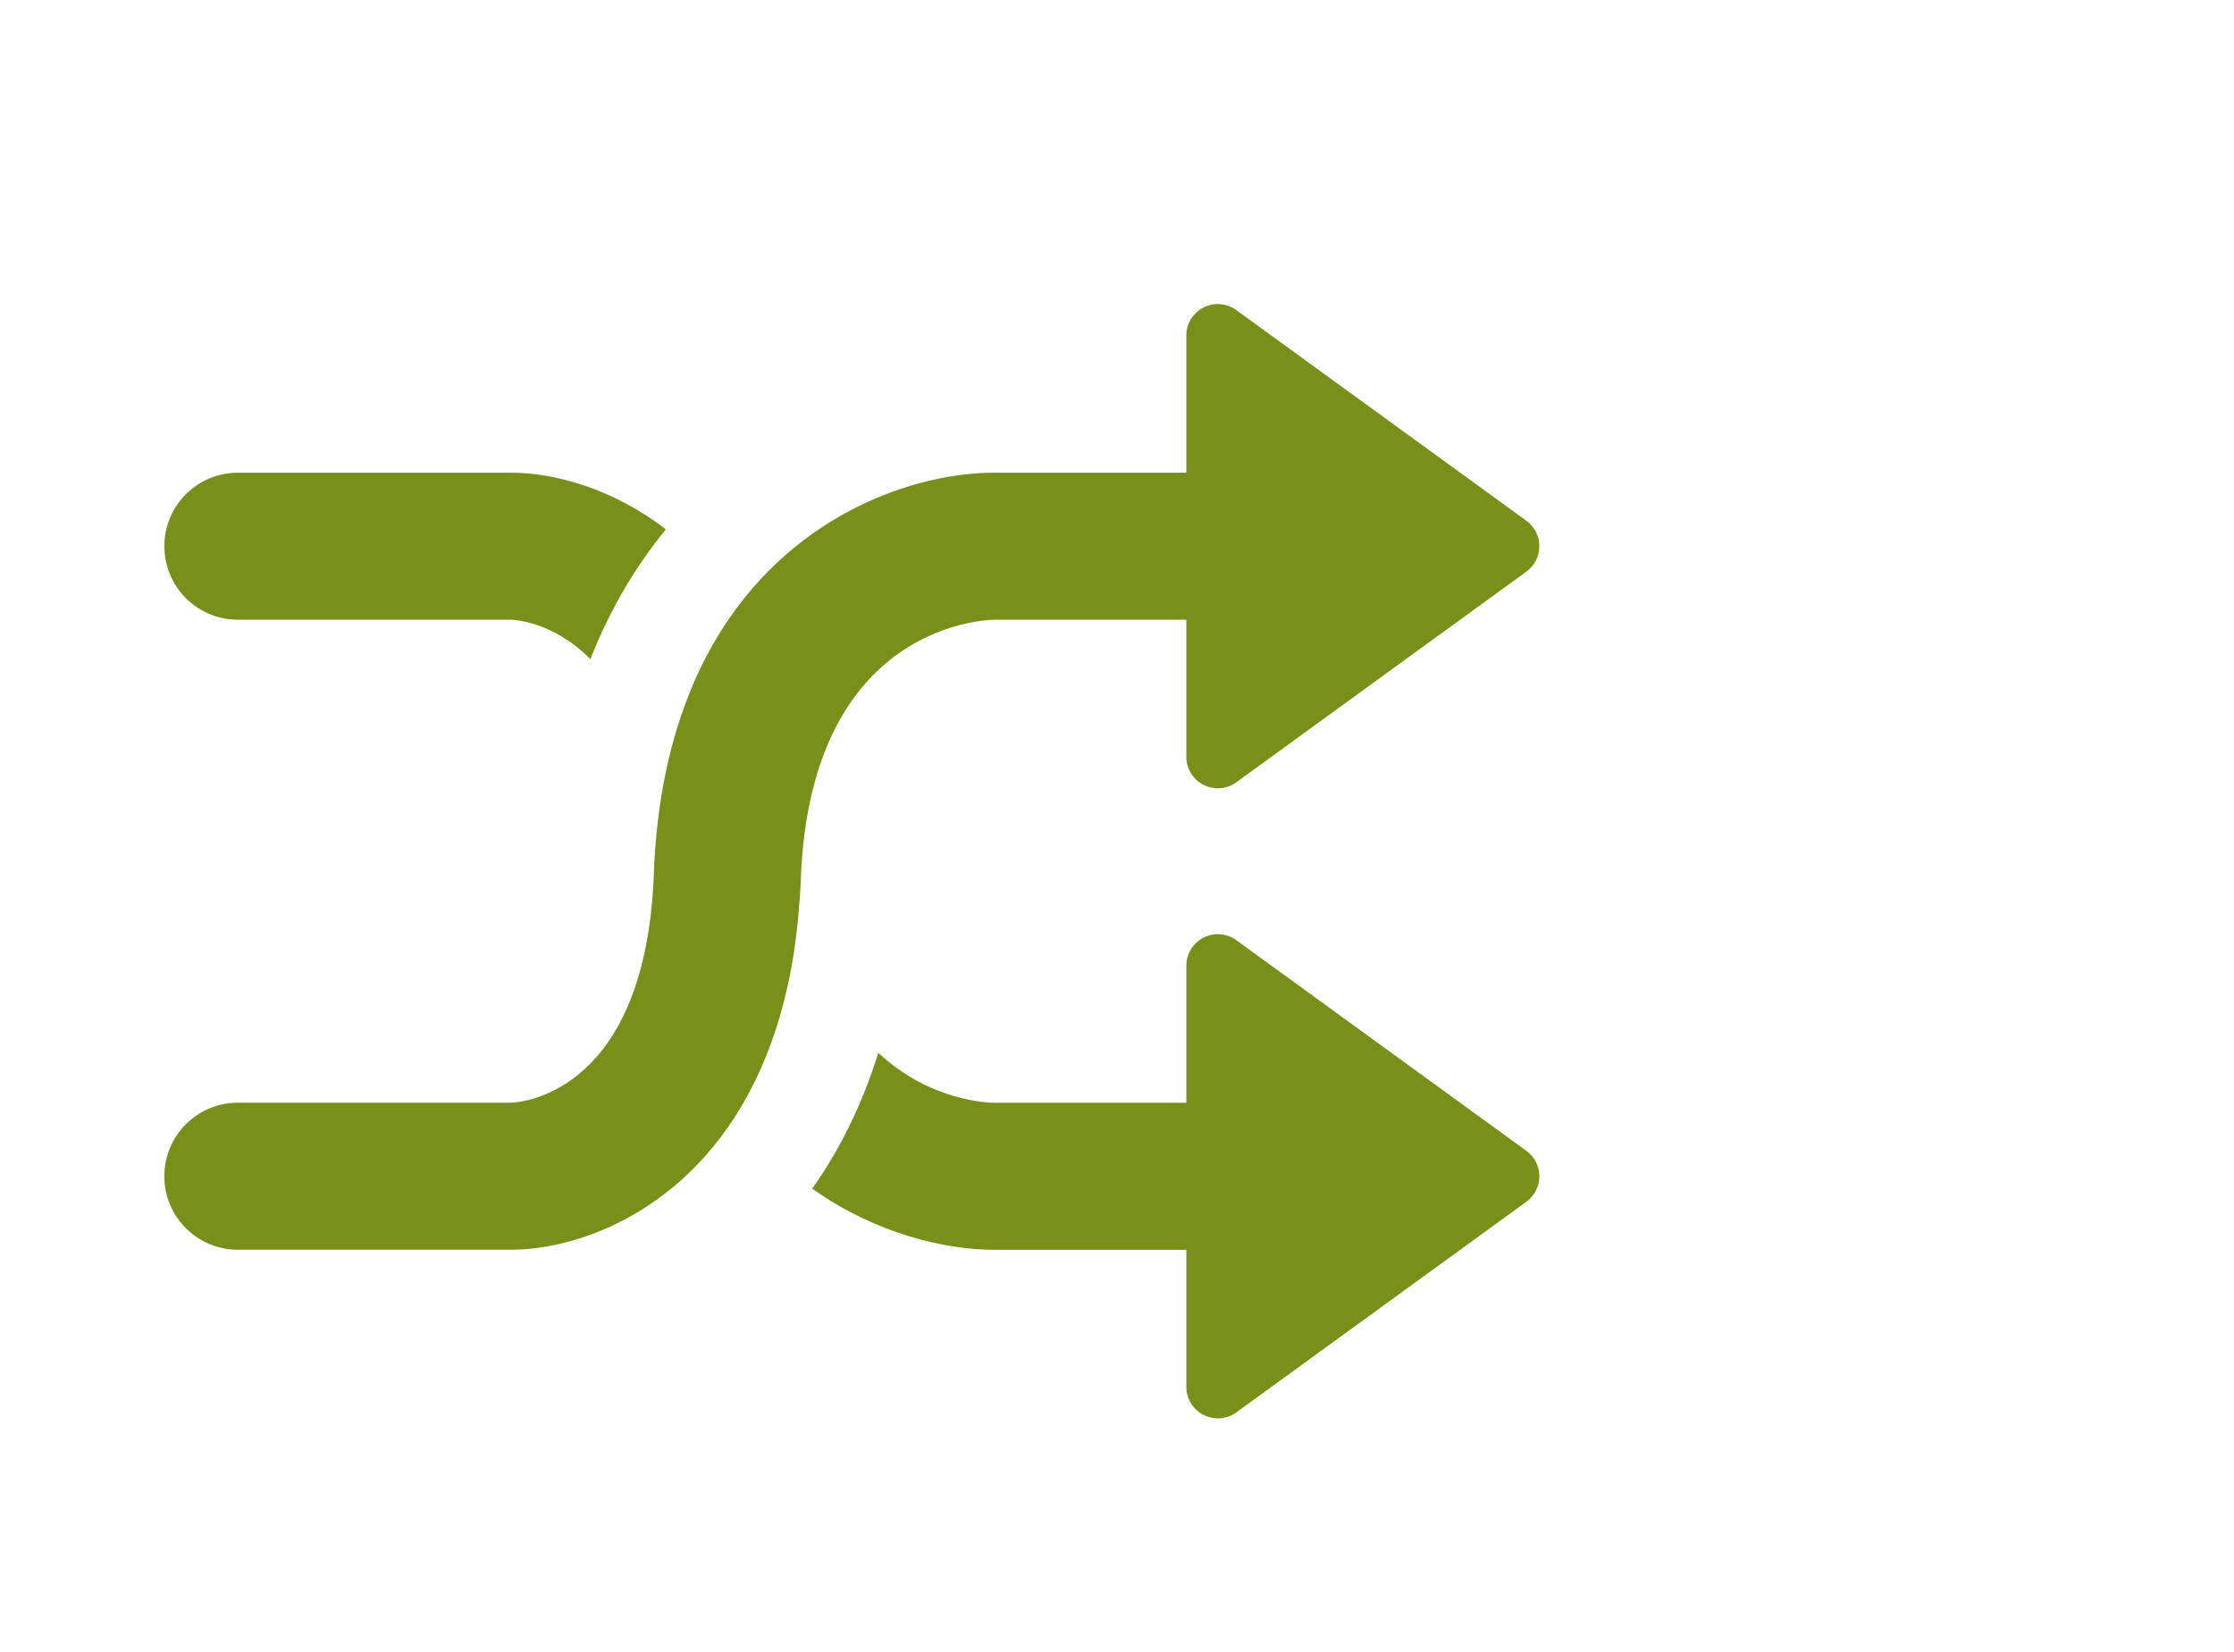 <?xml version="1.0" encoding="UTF-8" standalone="no"?>
<svg width="73px" height="54px" version="1.1" xmlns="http://www.w3.org/2000/svg" xmlns:xlink="http://www.w3.org/1999/xlink" xmlns:sketch="http://www.bohemiancoding.com/sketch/ns">
    <title>shuffle-on-rest</title>
    <description>Created with Sketch (http://www.bohemiancoding.com/sketch)</description>
    <defs></defs>
    <g id="Page 1" fill="rgb(223,223,223)" fill-rule="evenodd">
        <g id="Group" fill="rgb(0,0,0)">
            <path d="M7.773,20.253 L16.699,20.253 C16.724,20.253 18.054,20.283 19.291,21.543 C19.939,19.894 20.785,18.487 21.758,17.301 C19.998,15.94 18.072,15.449 16.699,15.449 L7.773,15.449 C6.447,15.449 5.371,16.523 5.371,17.851 C5.371,19.178 6.447,20.253 7.773,20.253 C7.773,20.253 6.447,20.253 7.773,20.253 L7.773,20.253" id="Shape" fill="rgb(120,144,26)"></path>
            <path d="M32.486,20.253 L38.765,20.253 L38.765,24.734 C38.765,25.121 38.983,25.475 39.327,25.651 C39.474,25.726 39.635,25.763 39.794,25.763 C40.008,25.763 40.22,25.697 40.399,25.566 L49.875,18.683 C50.142,18.49 50.3,18.181 50.3,17.851 C50.3,17.521 50.142,17.211 49.875,17.018 L40.399,10.135 C40.087,9.907 39.67,9.874 39.327,10.05 C38.982,10.226 38.765,10.581 38.765,10.968 L38.765,15.448 L32.484,15.448 C30.031,15.449 26.076,16.674 23.599,20.558 C23.568,20.608 23.537,20.657 23.507,20.707 C23.198,21.205 22.915,21.745 22.663,22.332 C22.649,22.363 22.637,22.394 22.624,22.425 C21.921,24.085 21.456,26.101 21.366,28.547 C21.104,35.662 17.11,36.024 16.698,36.039 L7.772,36.039 C6.446,36.039 5.37,37.115 5.37,38.442 C5.37,39.769 6.446,40.844 7.772,40.844 L16.698,40.844 C18.987,40.844 22.821,39.477 24.843,34.966 C24.855,34.938 24.868,34.909 24.88,34.881 C25.107,34.367 25.308,33.814 25.483,33.216 C25.498,33.162 25.513,33.108 25.529,33.053 C25.599,32.799 25.665,32.538 25.726,32.27 C25.738,32.216 25.751,32.164 25.763,32.109 C25.829,31.797 25.889,31.475 25.941,31.142 C25.95,31.081 25.959,31.017 25.966,30.955 C26.007,30.68 26.041,30.395 26.07,30.105 C26.079,30.01 26.089,29.916 26.097,29.819 C26.128,29.463 26.155,29.099 26.168,28.721 C26.176,28.523 26.188,28.332 26.201,28.143 L26.201,28.143 C26.732,20.618 31.911,20.268 32.486,20.253 C32.486,20.253 31.911,20.268 32.486,20.253 L32.486,20.253" id="Shape" fill="rgb(120,144,26)"></path>
            <path d="M49.876,37.611 L40.4,30.728 C40.088,30.5 39.671,30.468 39.328,30.644 C38.983,30.819 38.766,31.173 38.766,31.562 L38.766,36.041 L32.489,36.041 C32.348,36.041 30.399,36.005 28.7,34.406 C28.163,36.138 27.419,37.609 26.54,38.847 C28.606,40.315 30.872,40.845 32.487,40.846 L38.766,40.846 L38.766,45.326 C38.766,45.714 38.984,46.067 39.328,46.243 C39.475,46.318 39.636,46.355 39.795,46.355 C40.009,46.355 40.221,46.29 40.4,46.159 L49.876,39.276 C50.143,39.083 50.301,38.772 50.301,38.443 C50.301,38.114 50.143,37.805 49.876,37.611 C49.876,37.611 50.143,37.805 49.876,37.611 L49.876,37.611" id="Shape" fill="rgb(120,144,26)"></path>
        </g>
    </g>
</svg>